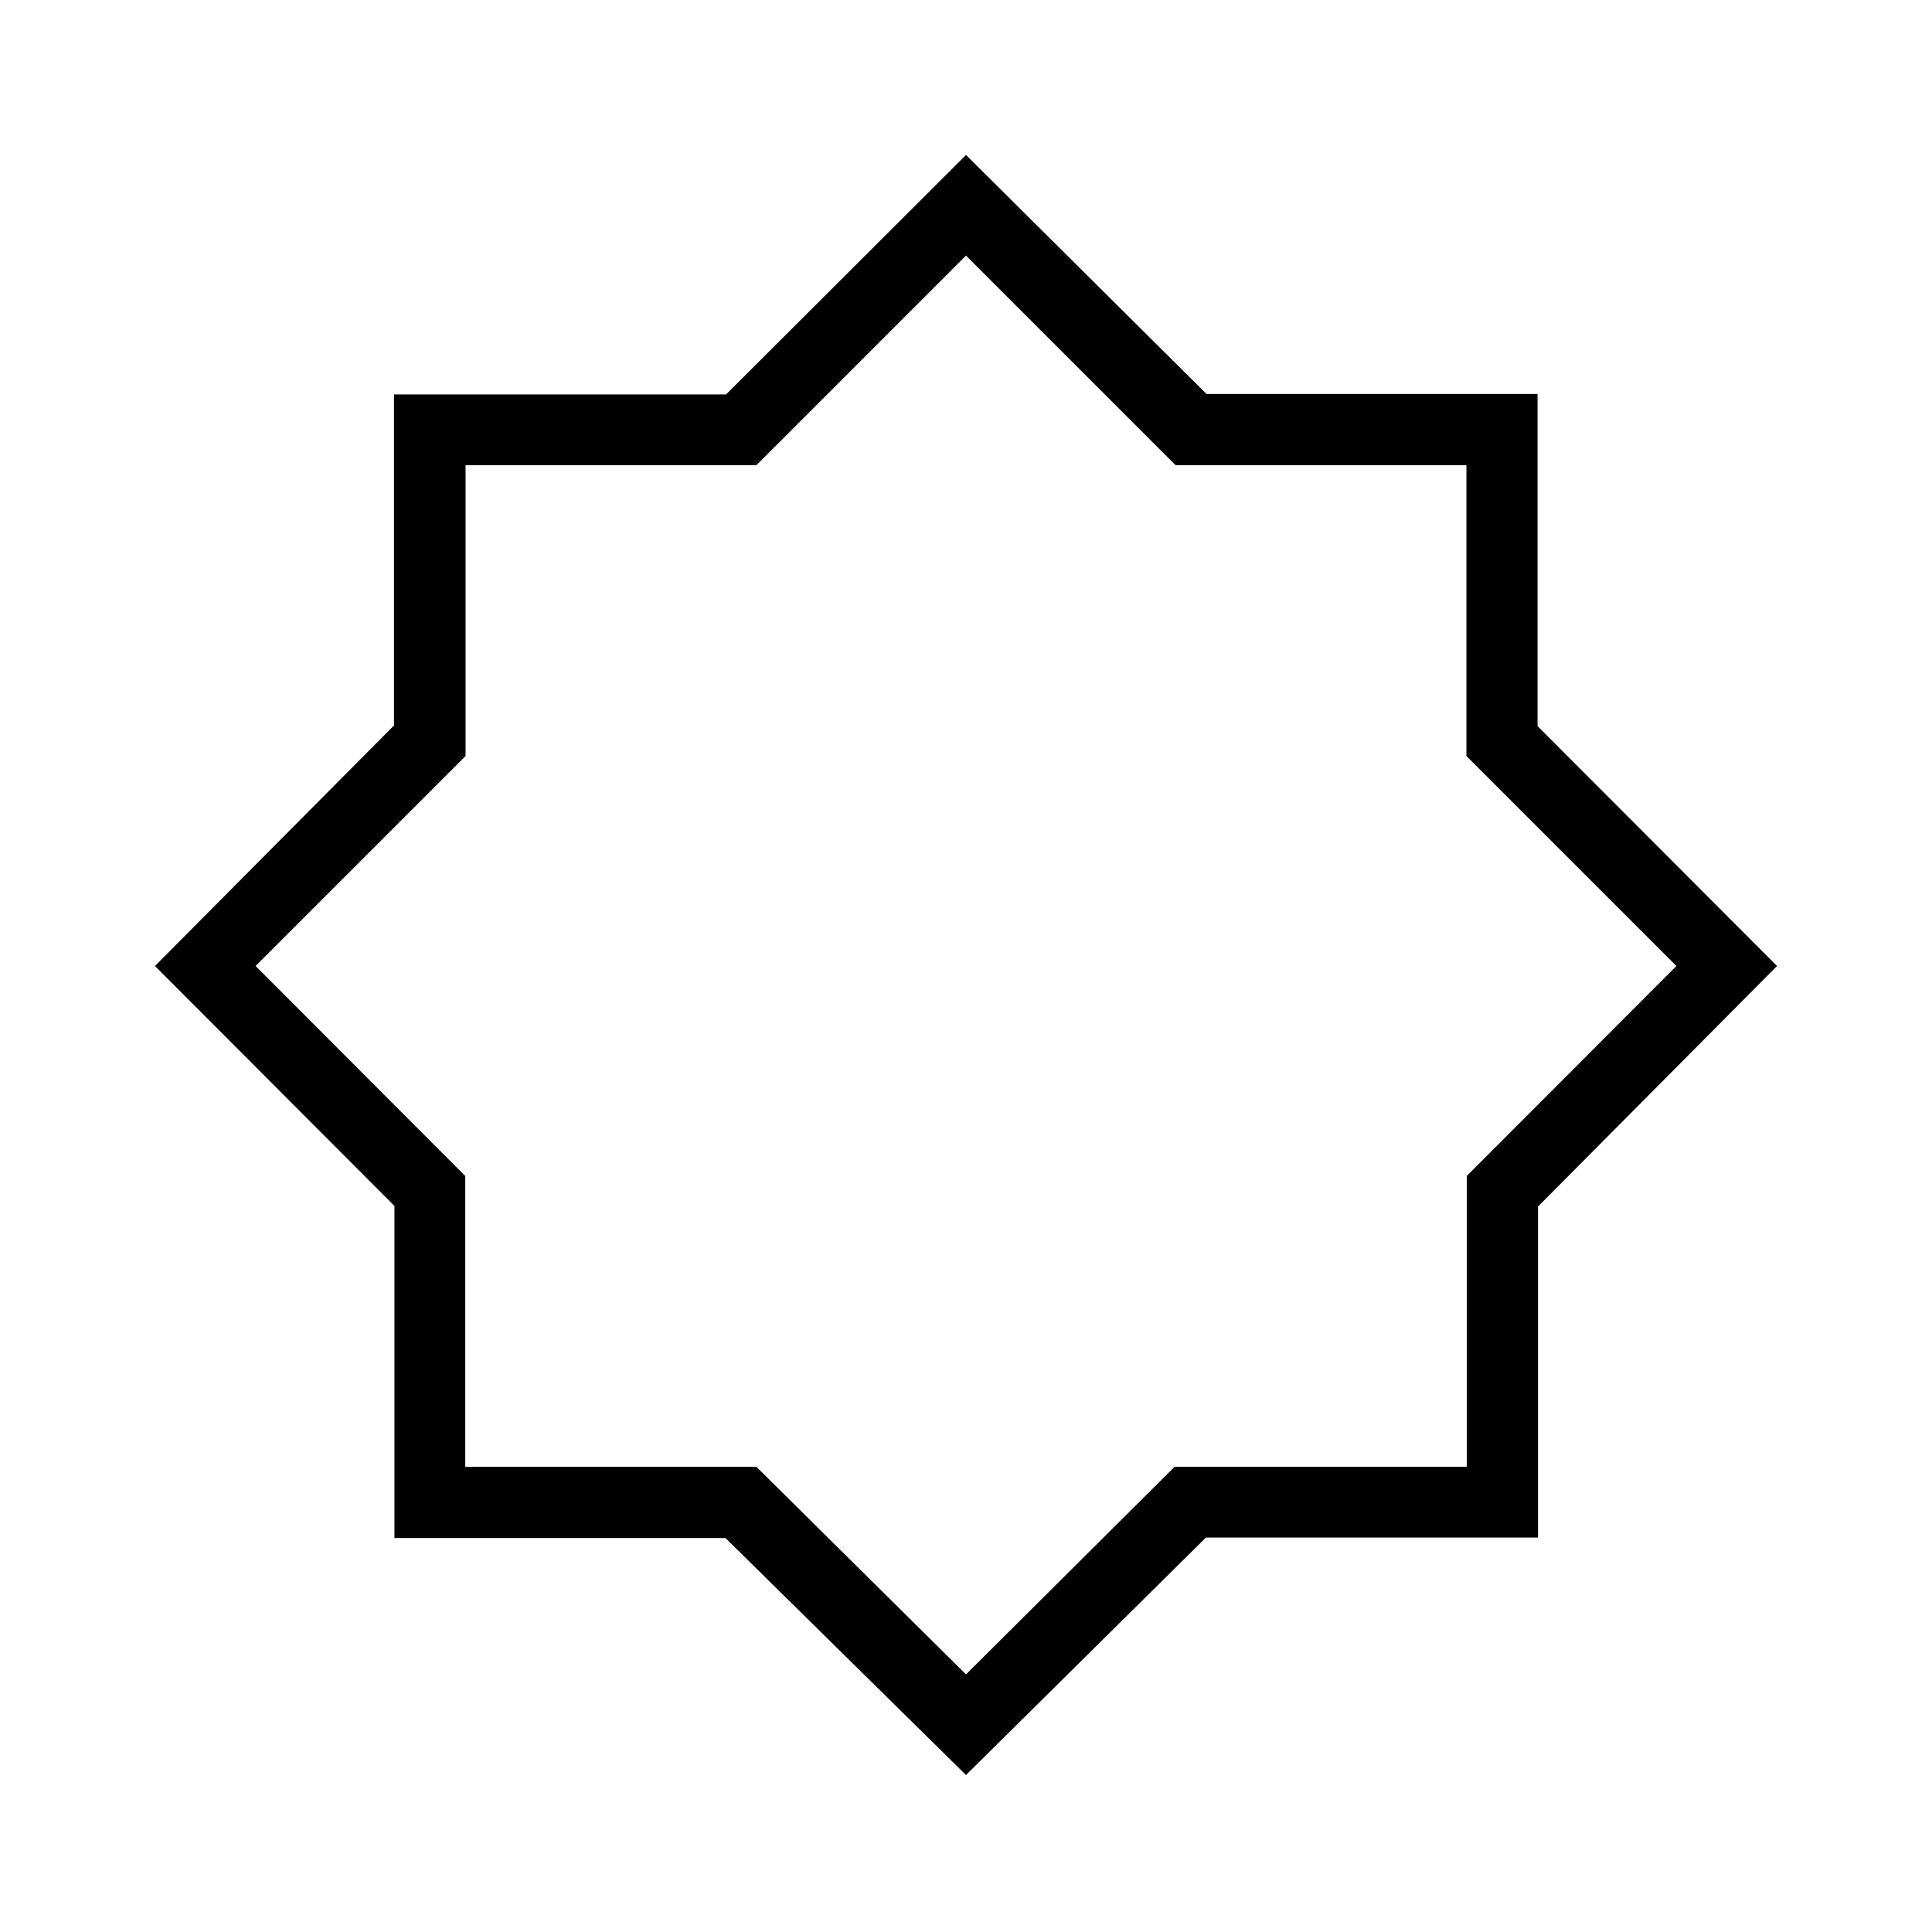 <svg xmlns="http://www.w3.org/2000/svg" height="48" viewBox="0 -960 960 960" width="48"><path d="M480-78 360.48-195.77H196v-165L77-480l118.77-119.52V-764h165L480-883l119.52 118.77H764v165.01L883-480 764.23-360.48V-196H599.22L480-78Zm0-50 103.68-103.18h145.14v-144.48L833-480 728.66-584.34v-144.48H584.18L480-833 375.82-728.82H231.34v144.48L127-480l104.18 104.34v144.48h144.64L480-128Zm0-352Z"/></svg>